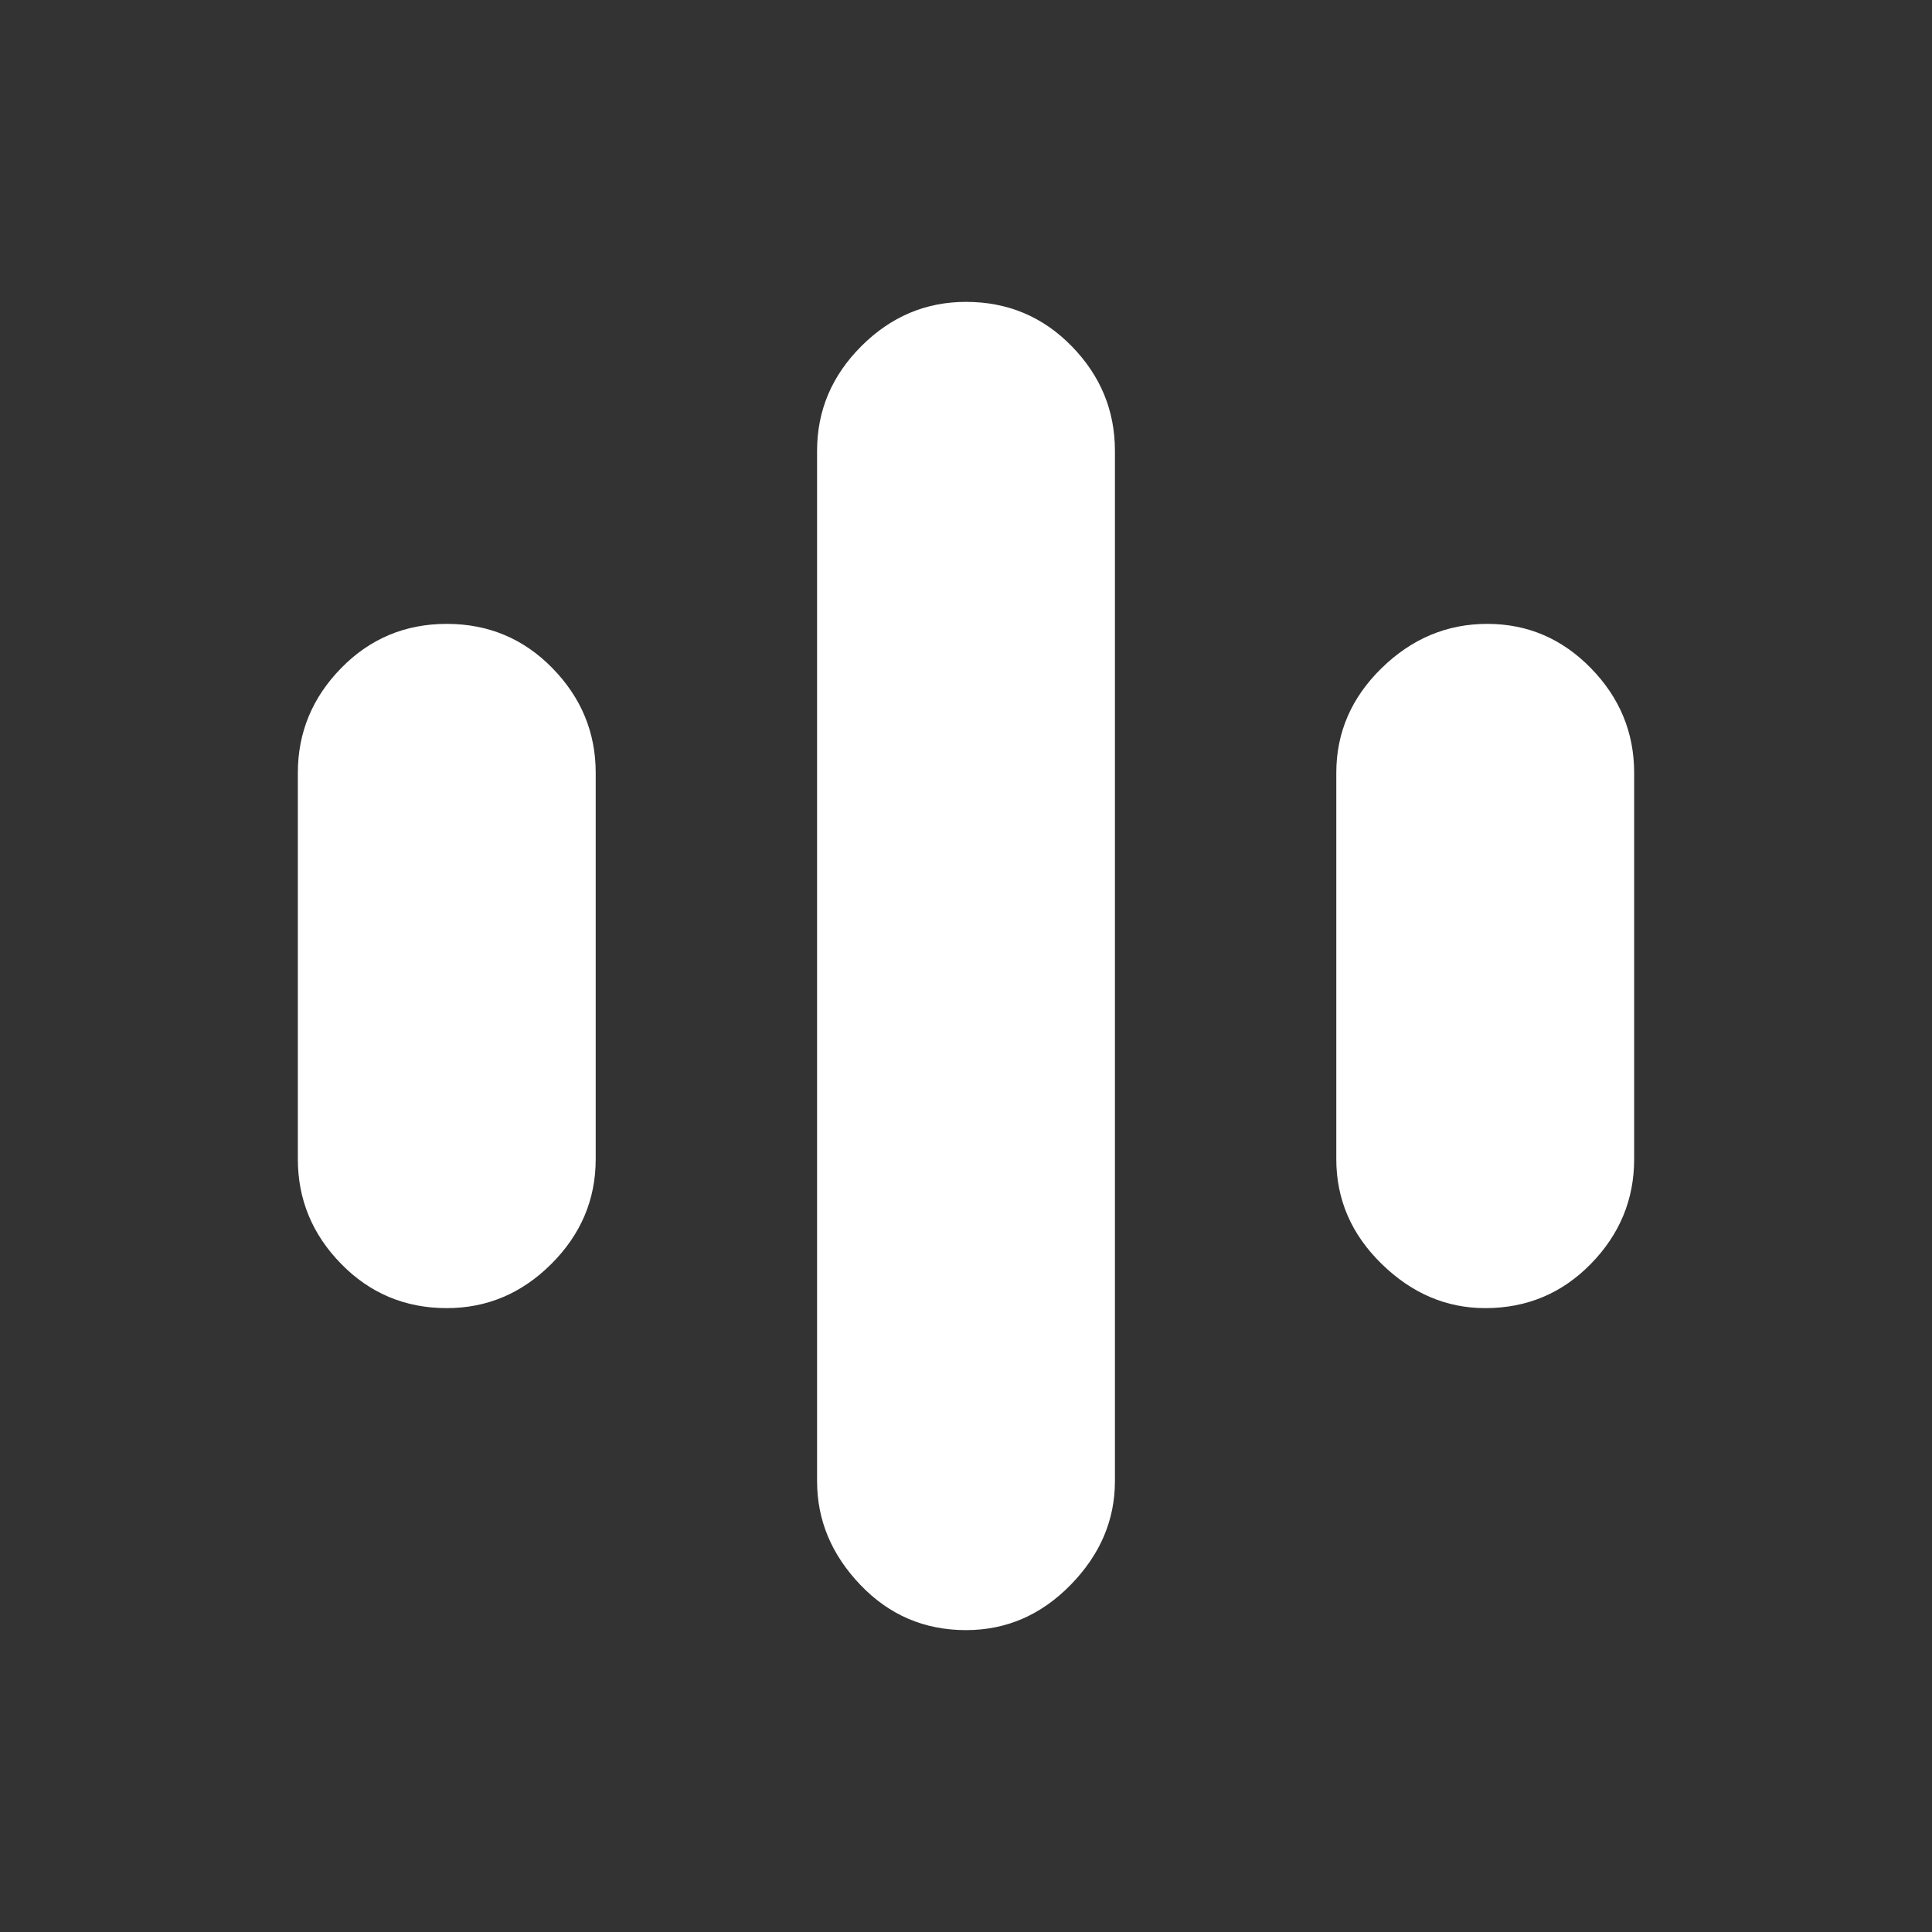 <svg xmlns="http://www.w3.org/2000/svg" height="48" width="48"><rect width="100%" height="100%" fill="#333333" stroke="none"/><path fill="#FFFFFF" d="M11.1 32.5Q9.55 32.5 8.475 31.4Q7.4 30.3 7.4 28.8V19.2Q7.4 17.7 8.475 16.6Q9.55 15.5 11.1 15.5Q12.65 15.5 13.725 16.6Q14.8 17.7 14.8 19.2V28.8Q14.8 30.3 13.7 31.4Q12.6 32.5 11.1 32.5ZM36.9 32.5Q35.45 32.5 34.325 31.4Q33.2 30.3 33.2 28.8V19.2Q33.2 17.7 34.325 16.6Q35.45 15.5 36.95 15.5Q38.45 15.5 39.525 16.6Q40.6 17.7 40.6 19.2V28.8Q40.6 30.3 39.525 31.4Q38.45 32.5 36.9 32.5ZM24 40.5Q22.45 40.5 21.375 39.375Q20.3 38.25 20.3 36.8V11.2Q20.3 9.7 21.4 8.6Q22.5 7.5 24 7.5Q25.55 7.5 26.625 8.6Q27.7 9.7 27.7 11.2V36.8Q27.7 38.25 26.6 39.375Q25.5 40.5 24 40.5Z"/></svg>